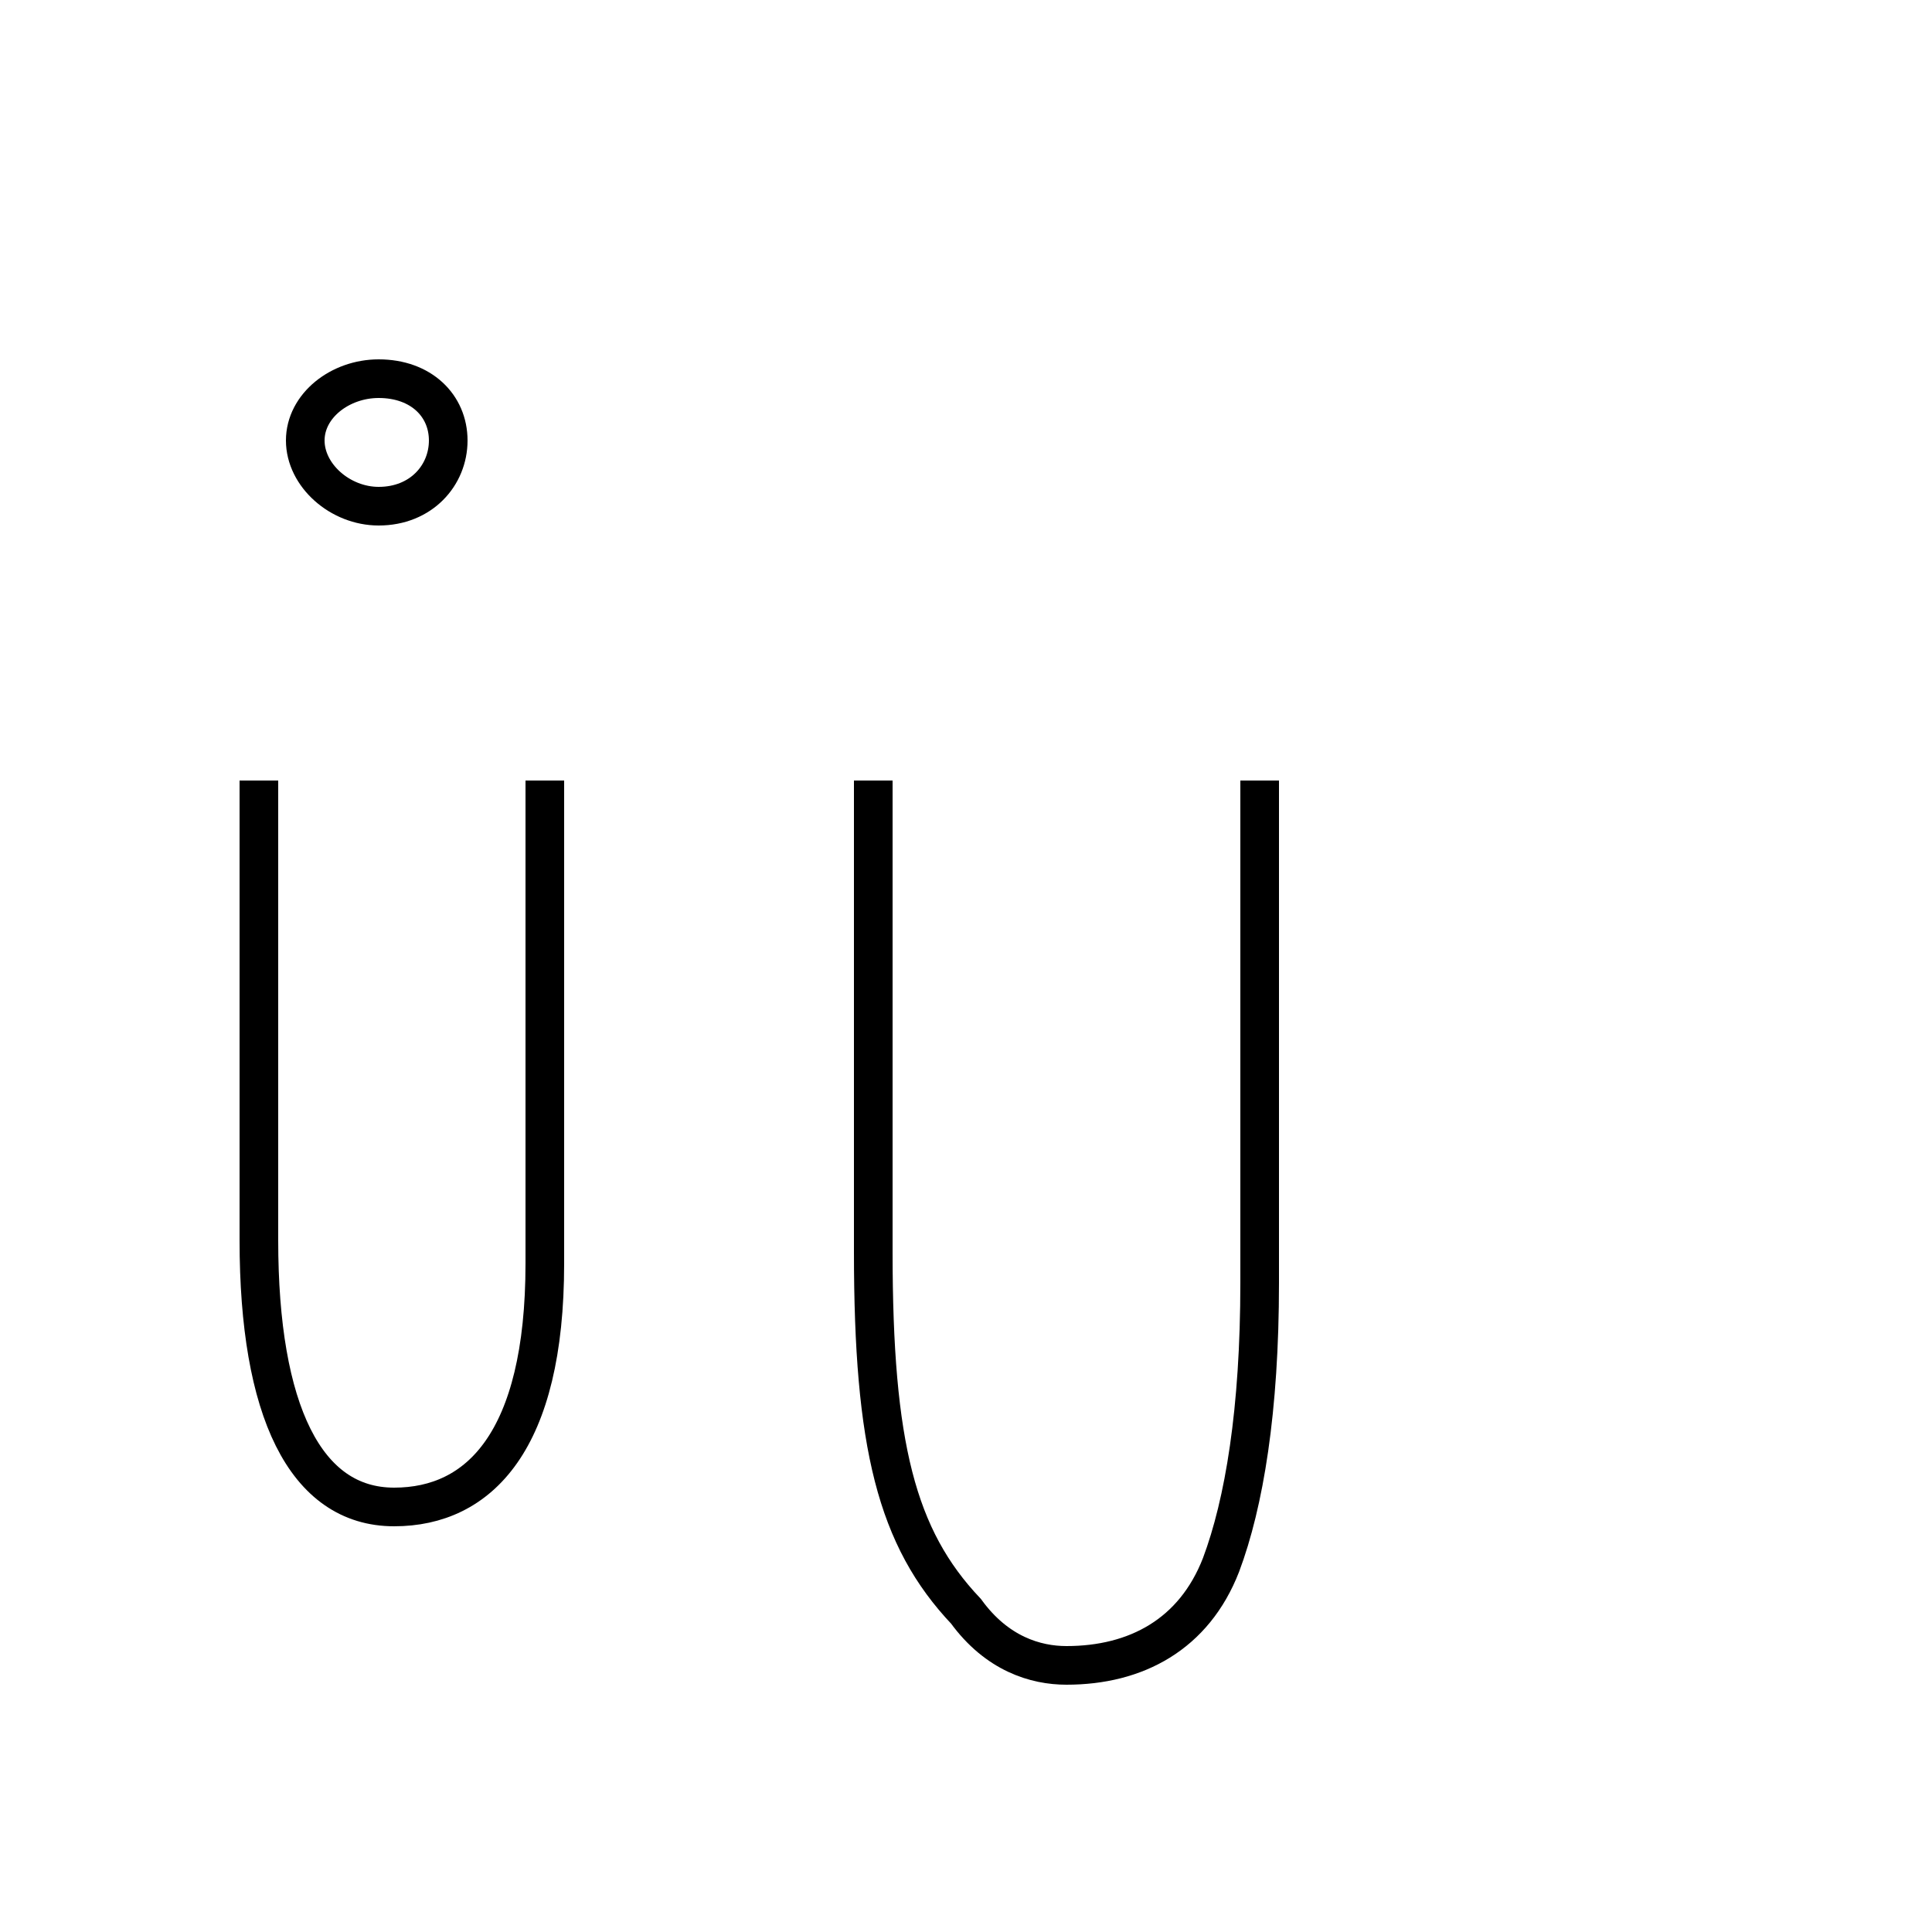 <?xml version='1.0' encoding='utf8'?>
<svg viewBox="0.0 -44.0 50.0 50.0" version="1.1" xmlns="http://www.w3.org/2000/svg">
<rect x="0.0" y="-44.0" width="50.0" height="50.0" fill="#808080" stroke="none"/>
<rect x="-1000" y="-1000" width="2000" height="2000" stroke="white" fill="white"/>
<g style="fill:none; stroke:#000000;  stroke-width:1">
<path d="M 9.8 30.9 C 10.9 30.9 11.6 31.7 11.6 32.6 C 11.6 33.5 10.9 34.2 9.8 34.2 C 8.8 34.2 7.9 33.5 7.9 32.6 C 7.9 31.7 8.8 30.9 9.8 30.9 Z M 6.7 23.8 L 6.7 11.9 C 6.7 7.5 7.9 5.0 10.2 5.0 C 12.4 5.0 14.1 6.7 14.1 11.3 L 14.1 23.8 M 22.6 23.8 L 22.6 11.6 C 22.6 6.6 23.2 4.2 25.0 2.3 C 25.8 1.2 26.8 0.9 27.6 0.9 C 29.4 0.9 30.9 1.7 31.6 3.5 C 32.2 5.1 32.6 7.5 32.6 10.8 L 32.6 23.8 " transform="scale(1, -1)" />
</g>
</svg>
